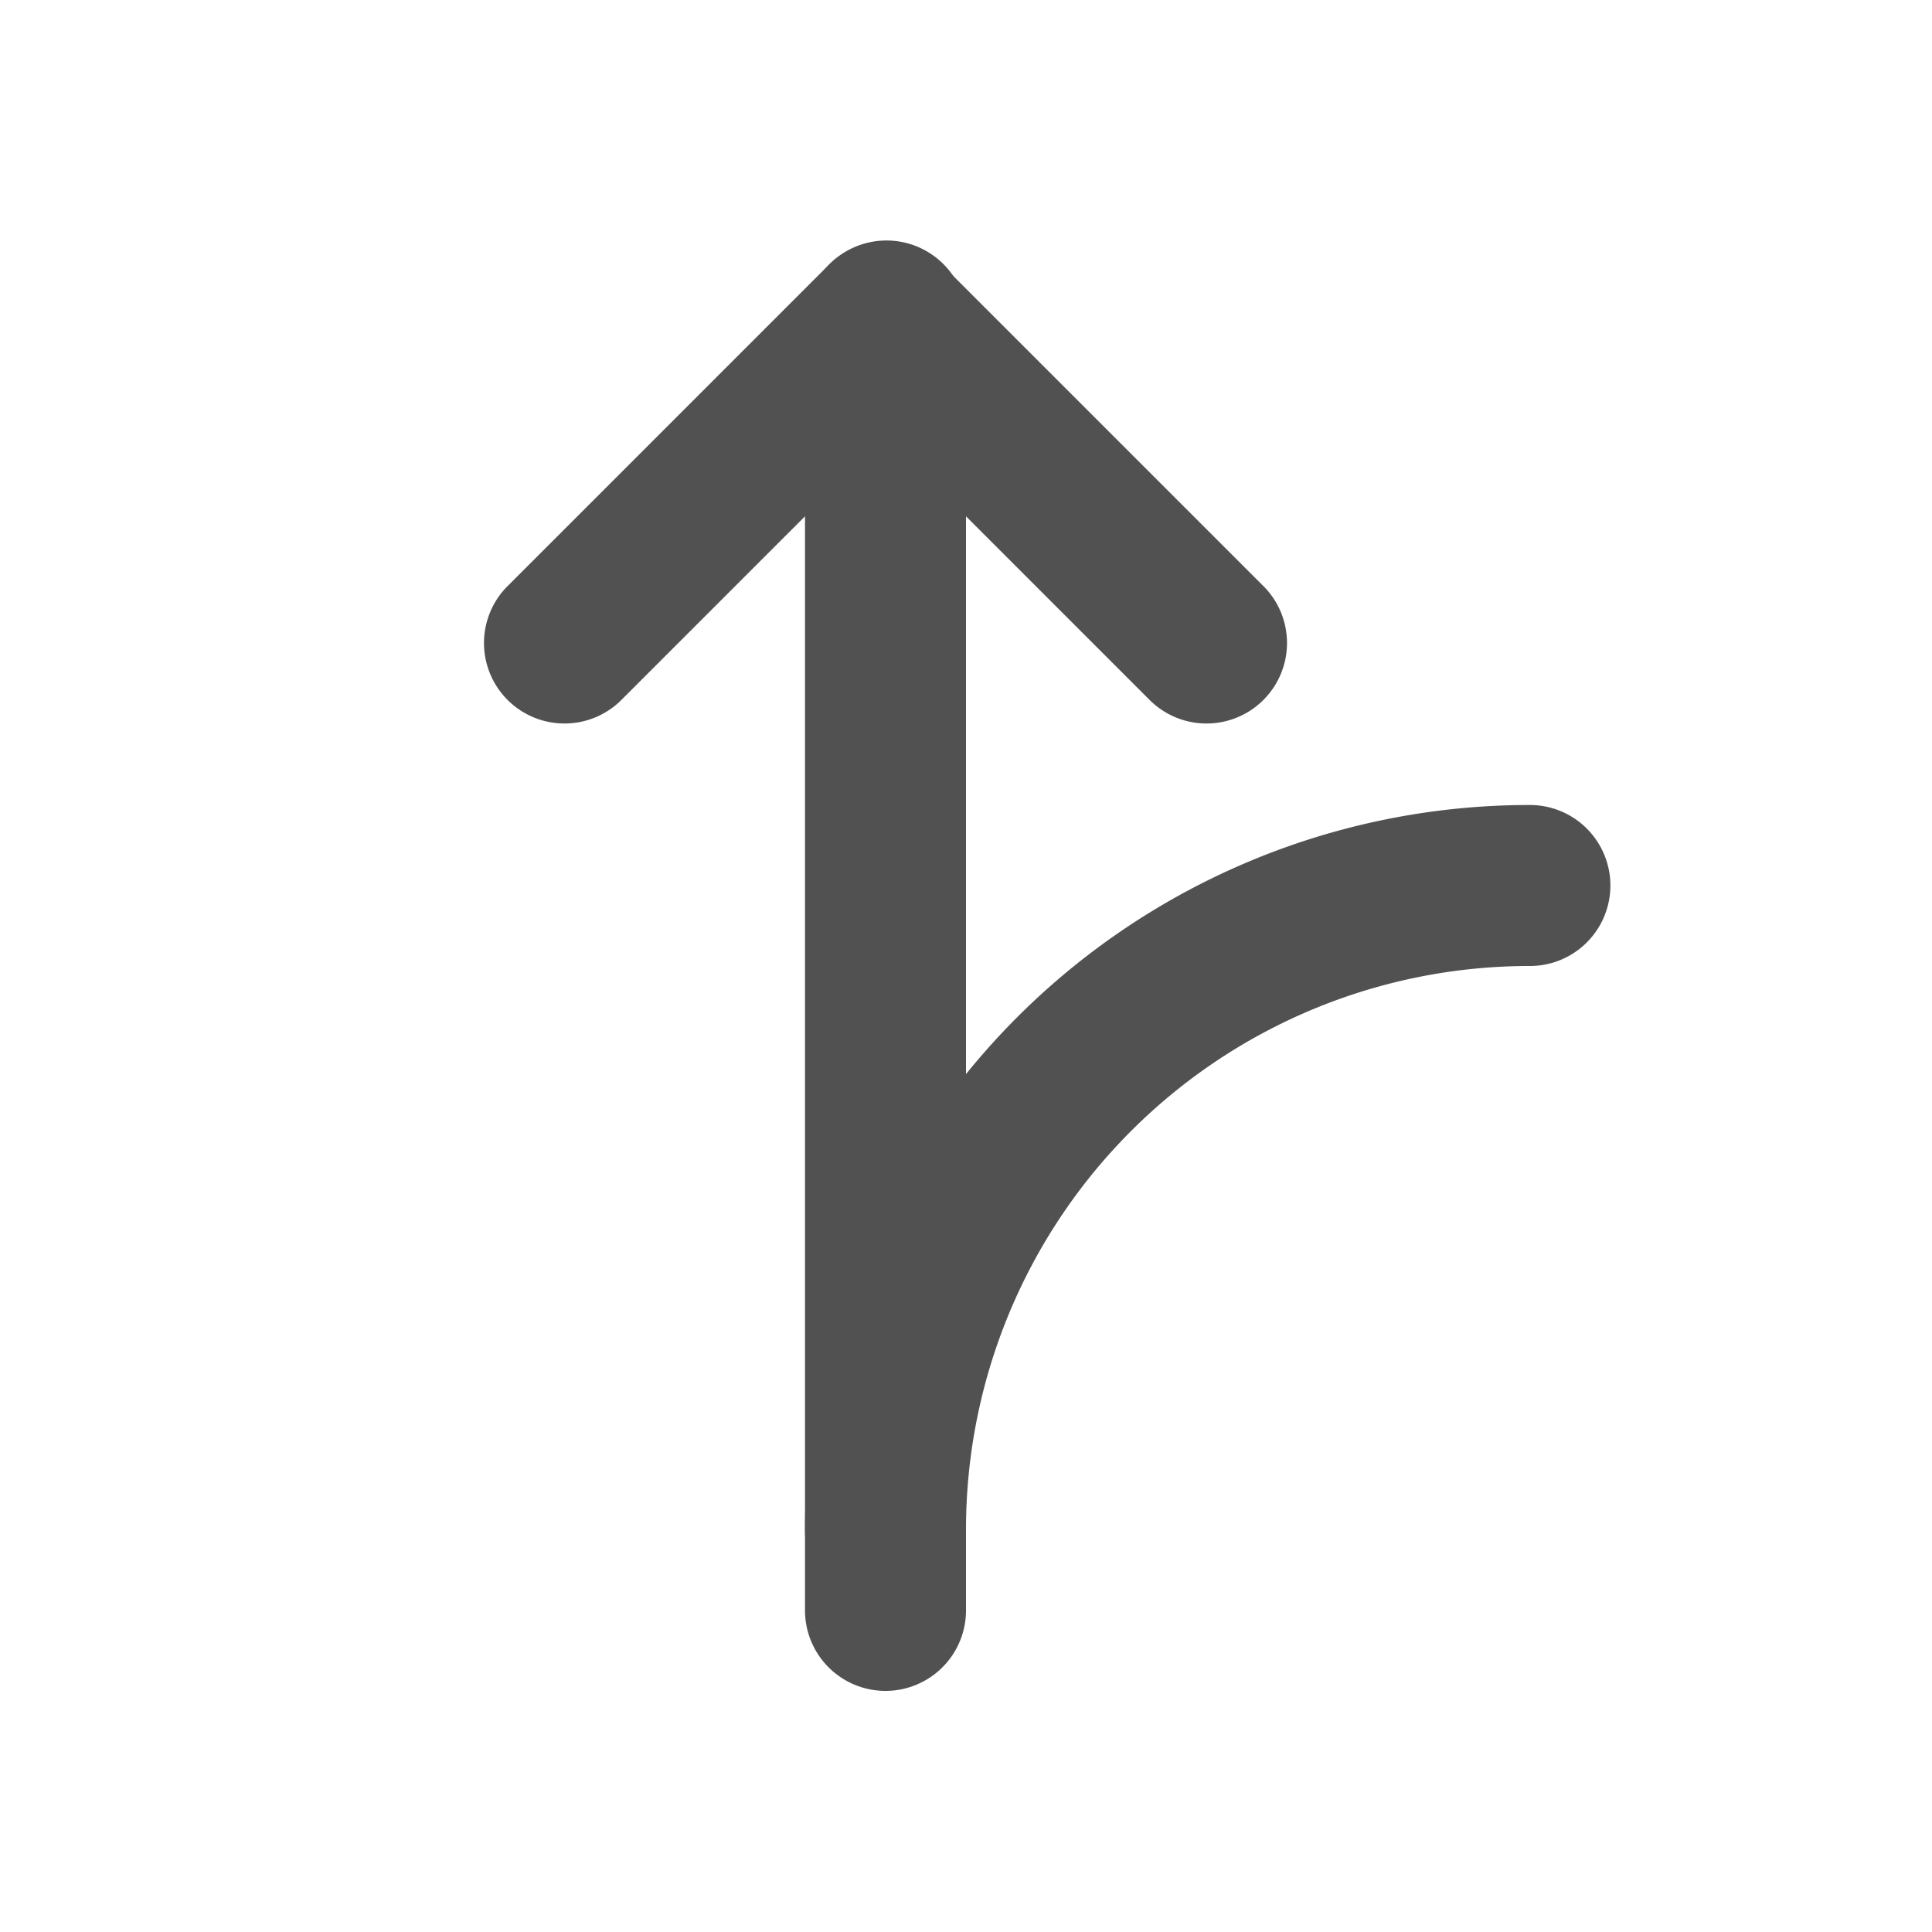<?xml version="1.0" standalone="no"?><!DOCTYPE svg PUBLIC "-//W3C//DTD SVG 1.1//EN" "http://www.w3.org/Graphics/SVG/1.1/DTD/svg11.dtd"><svg t="1759301104331" class="icon" viewBox="0 0 1024 1024" version="1.1" xmlns="http://www.w3.org/2000/svg" p-id="177991" xmlns:xlink="http://www.w3.org/1999/xlink" width="128" height="128"><path d="M469.333 213.333a42.667 42.667 0 0 1 42.667 42.667v597.333a42.667 42.667 0 1 1-85.333 0V256a42.667 42.667 0 0 1 42.667-42.667z" fill="#515151" p-id="177992"></path><path d="M810.667 512a298.667 298.667 0 0 0-298.667 298.667 42.667 42.667 0 1 1-85.333 0 384 384 0 0 1 384-384 42.667 42.667 0 1 1 0 85.333zM439.168 140.501a42.667 42.667 0 0 1 60.331 0l170.667 170.667a42.667 42.667 0 0 1-60.331 60.331l-170.667-170.667a42.667 42.667 0 0 1 0-60.331z" fill="#515151" p-id="177993"></path><path d="M268.501 311.168l170.667-170.667a42.667 42.667 0 1 1 60.331 60.331l-170.667 170.667a42.667 42.667 0 0 1-60.331-60.331z" fill="#515151" p-id="177994"></path></svg>